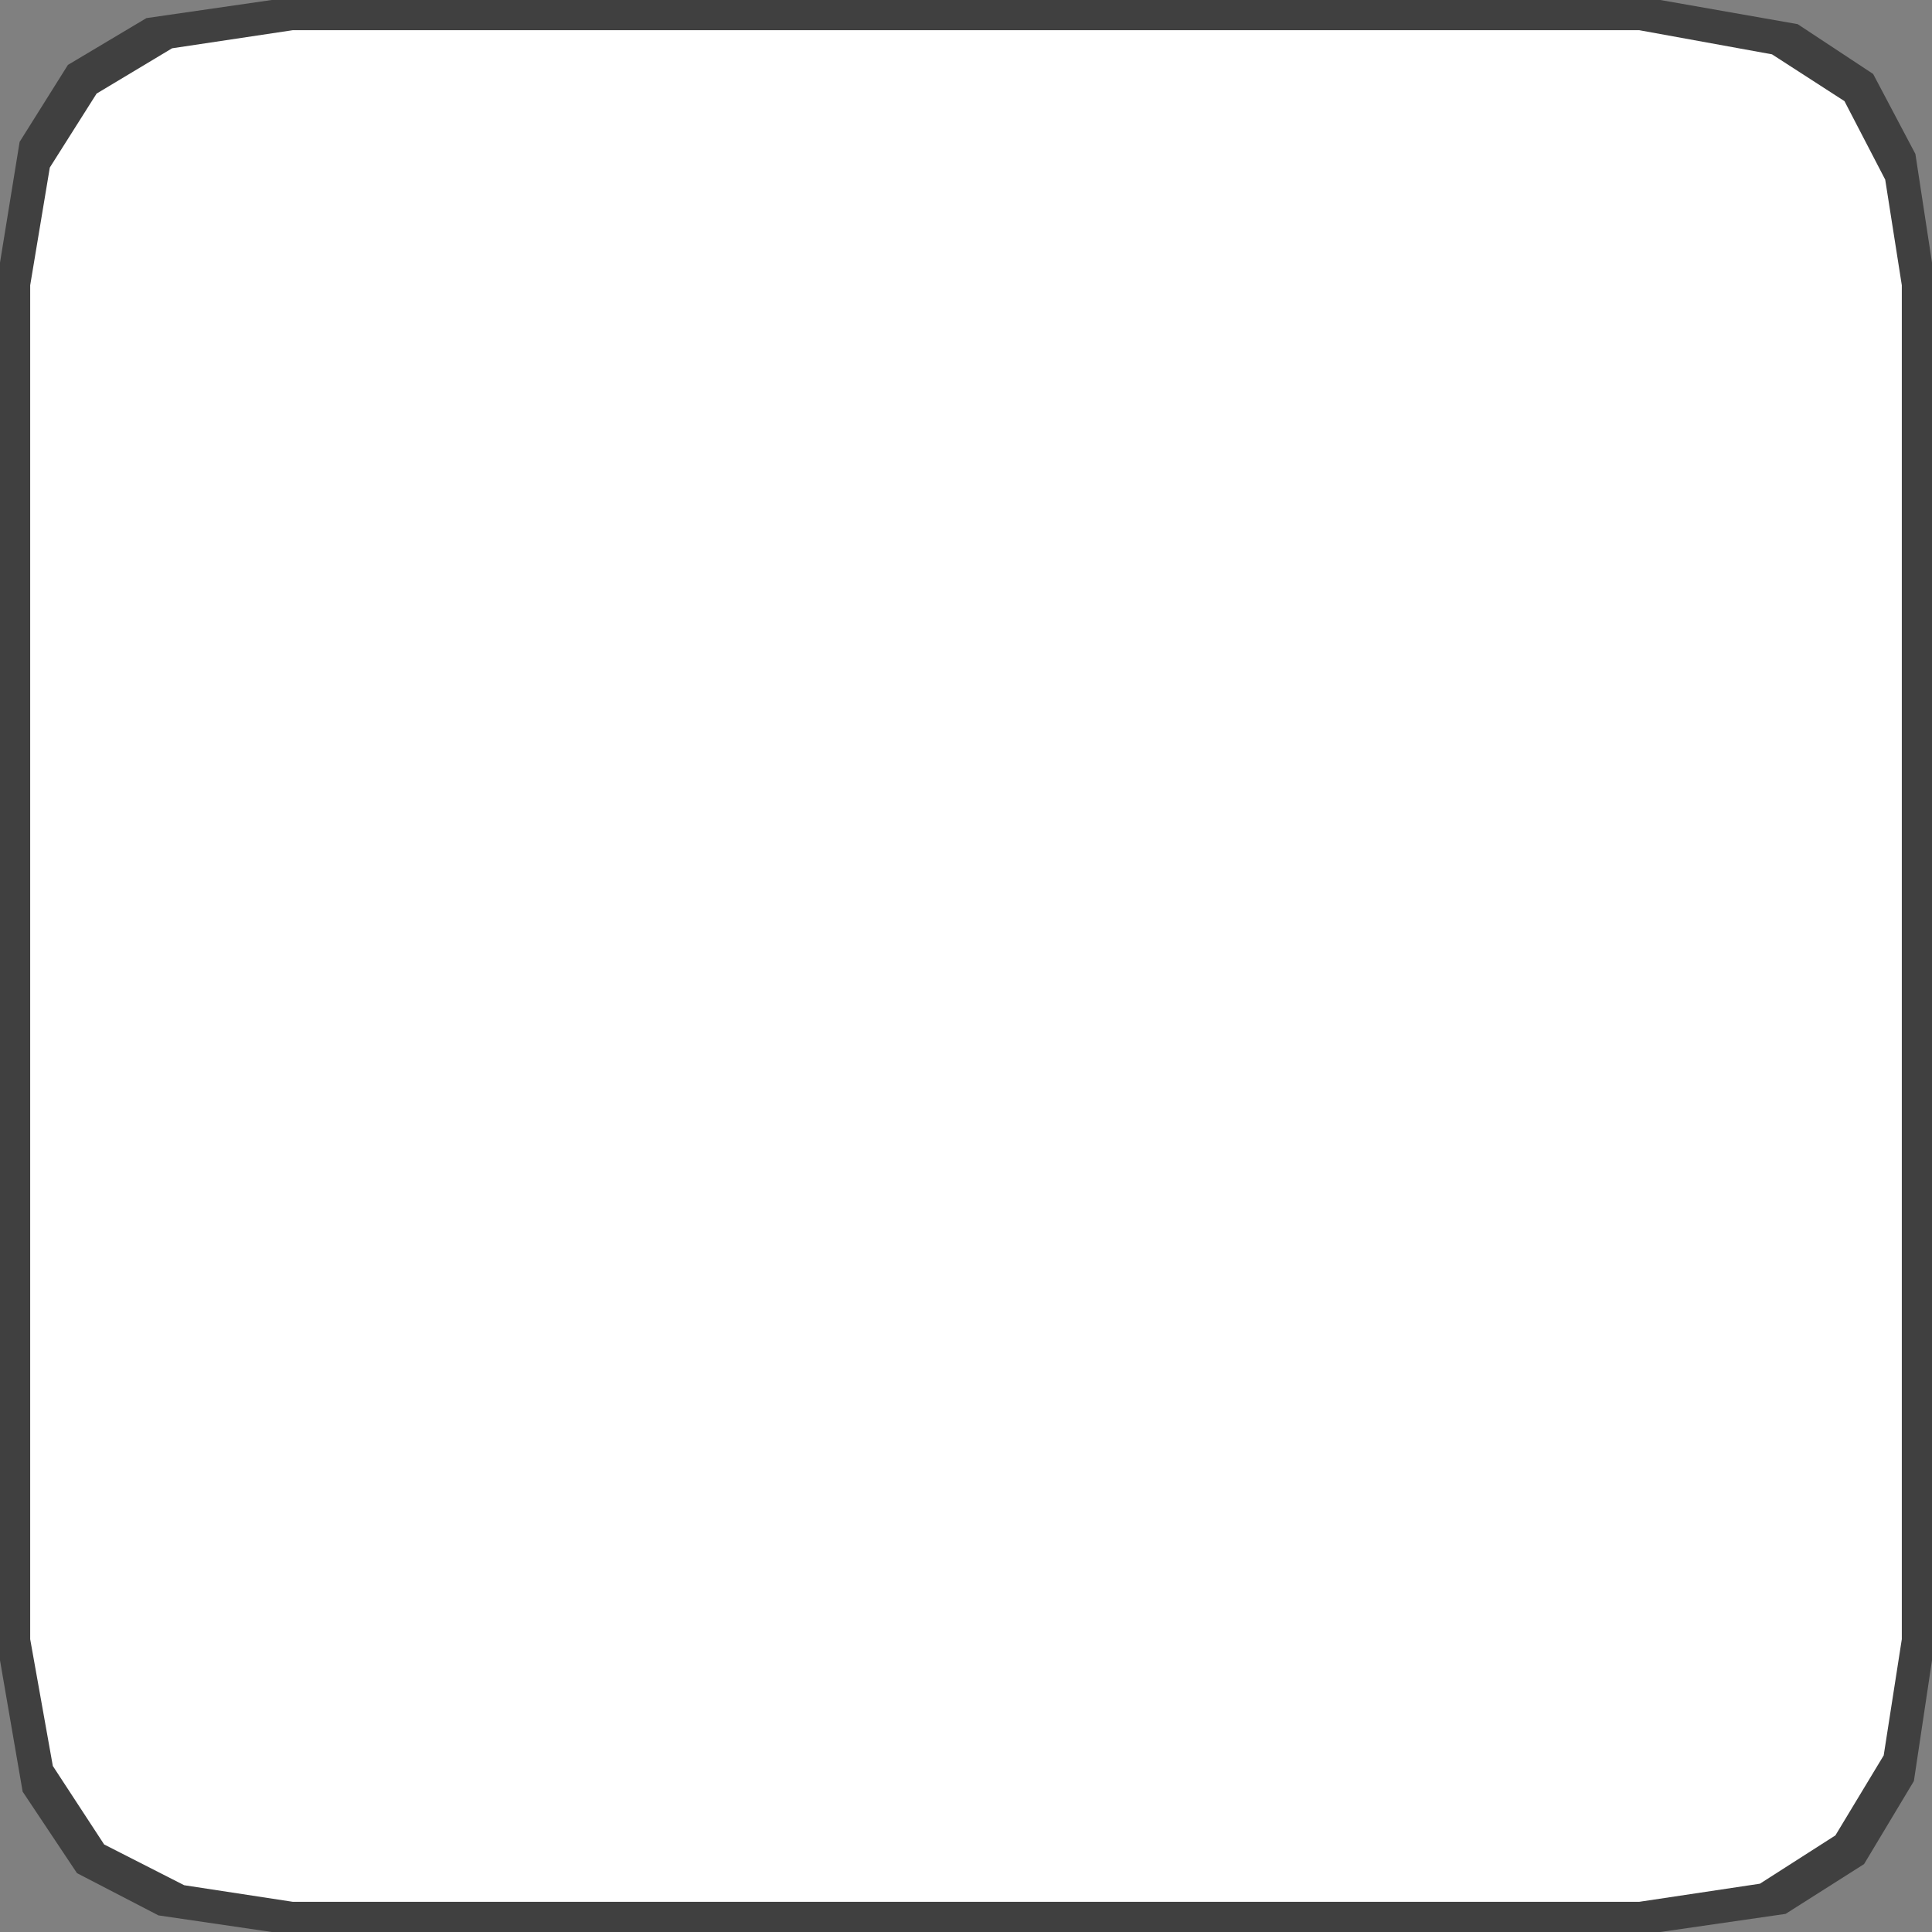<?xml version="1.0" encoding="utf-8"?>
<svg version="1.1" id="Layer_1"
xmlns="http://www.w3.org/2000/svg"
xmlns:xlink="http://www.w3.org/1999/xlink"
xmlns:author="http://www.sothink.com"
width="64px" height="64px"
xml:space="preserve">
<rect width="100%" height="100%" fill="#808080" stroke="none"/>
<g id="235" transform="matrix(1, 0, 0, 1, 0, 0)">
<path style="fill:#000000;fill-opacity:0.498" d="M62.05,2.45L63.45 5.1L64 8.7L64 55L63.4 59L61.75 61.75L59.15 63.4L55 64L9 64L5.25 63.45L2.55 62.05L0.75 59.35L0 55L0 8.7L0.65 4.7L2.25 2.15L4.85 0.6L9 0L55 0L59.55 0.8L62.05 2.45" />
<path style="fill:#FFFFFF;fill-opacity:1" d="M63,9.45L63 54.3L62.4 58.15L60.8 60.8L58.3 62.4L54.3 63L9.7 63L6.1 62.45L3.45 61.1L1.75 58.5L1 54.3L1 9.45L1.65 5.55L3.2 3.1L5.7 1.6L9.7 1L54.3 1L58.7 1.8L61.1 3.35L62.45 5.95L63 9.45" />
</g>
</svg>
